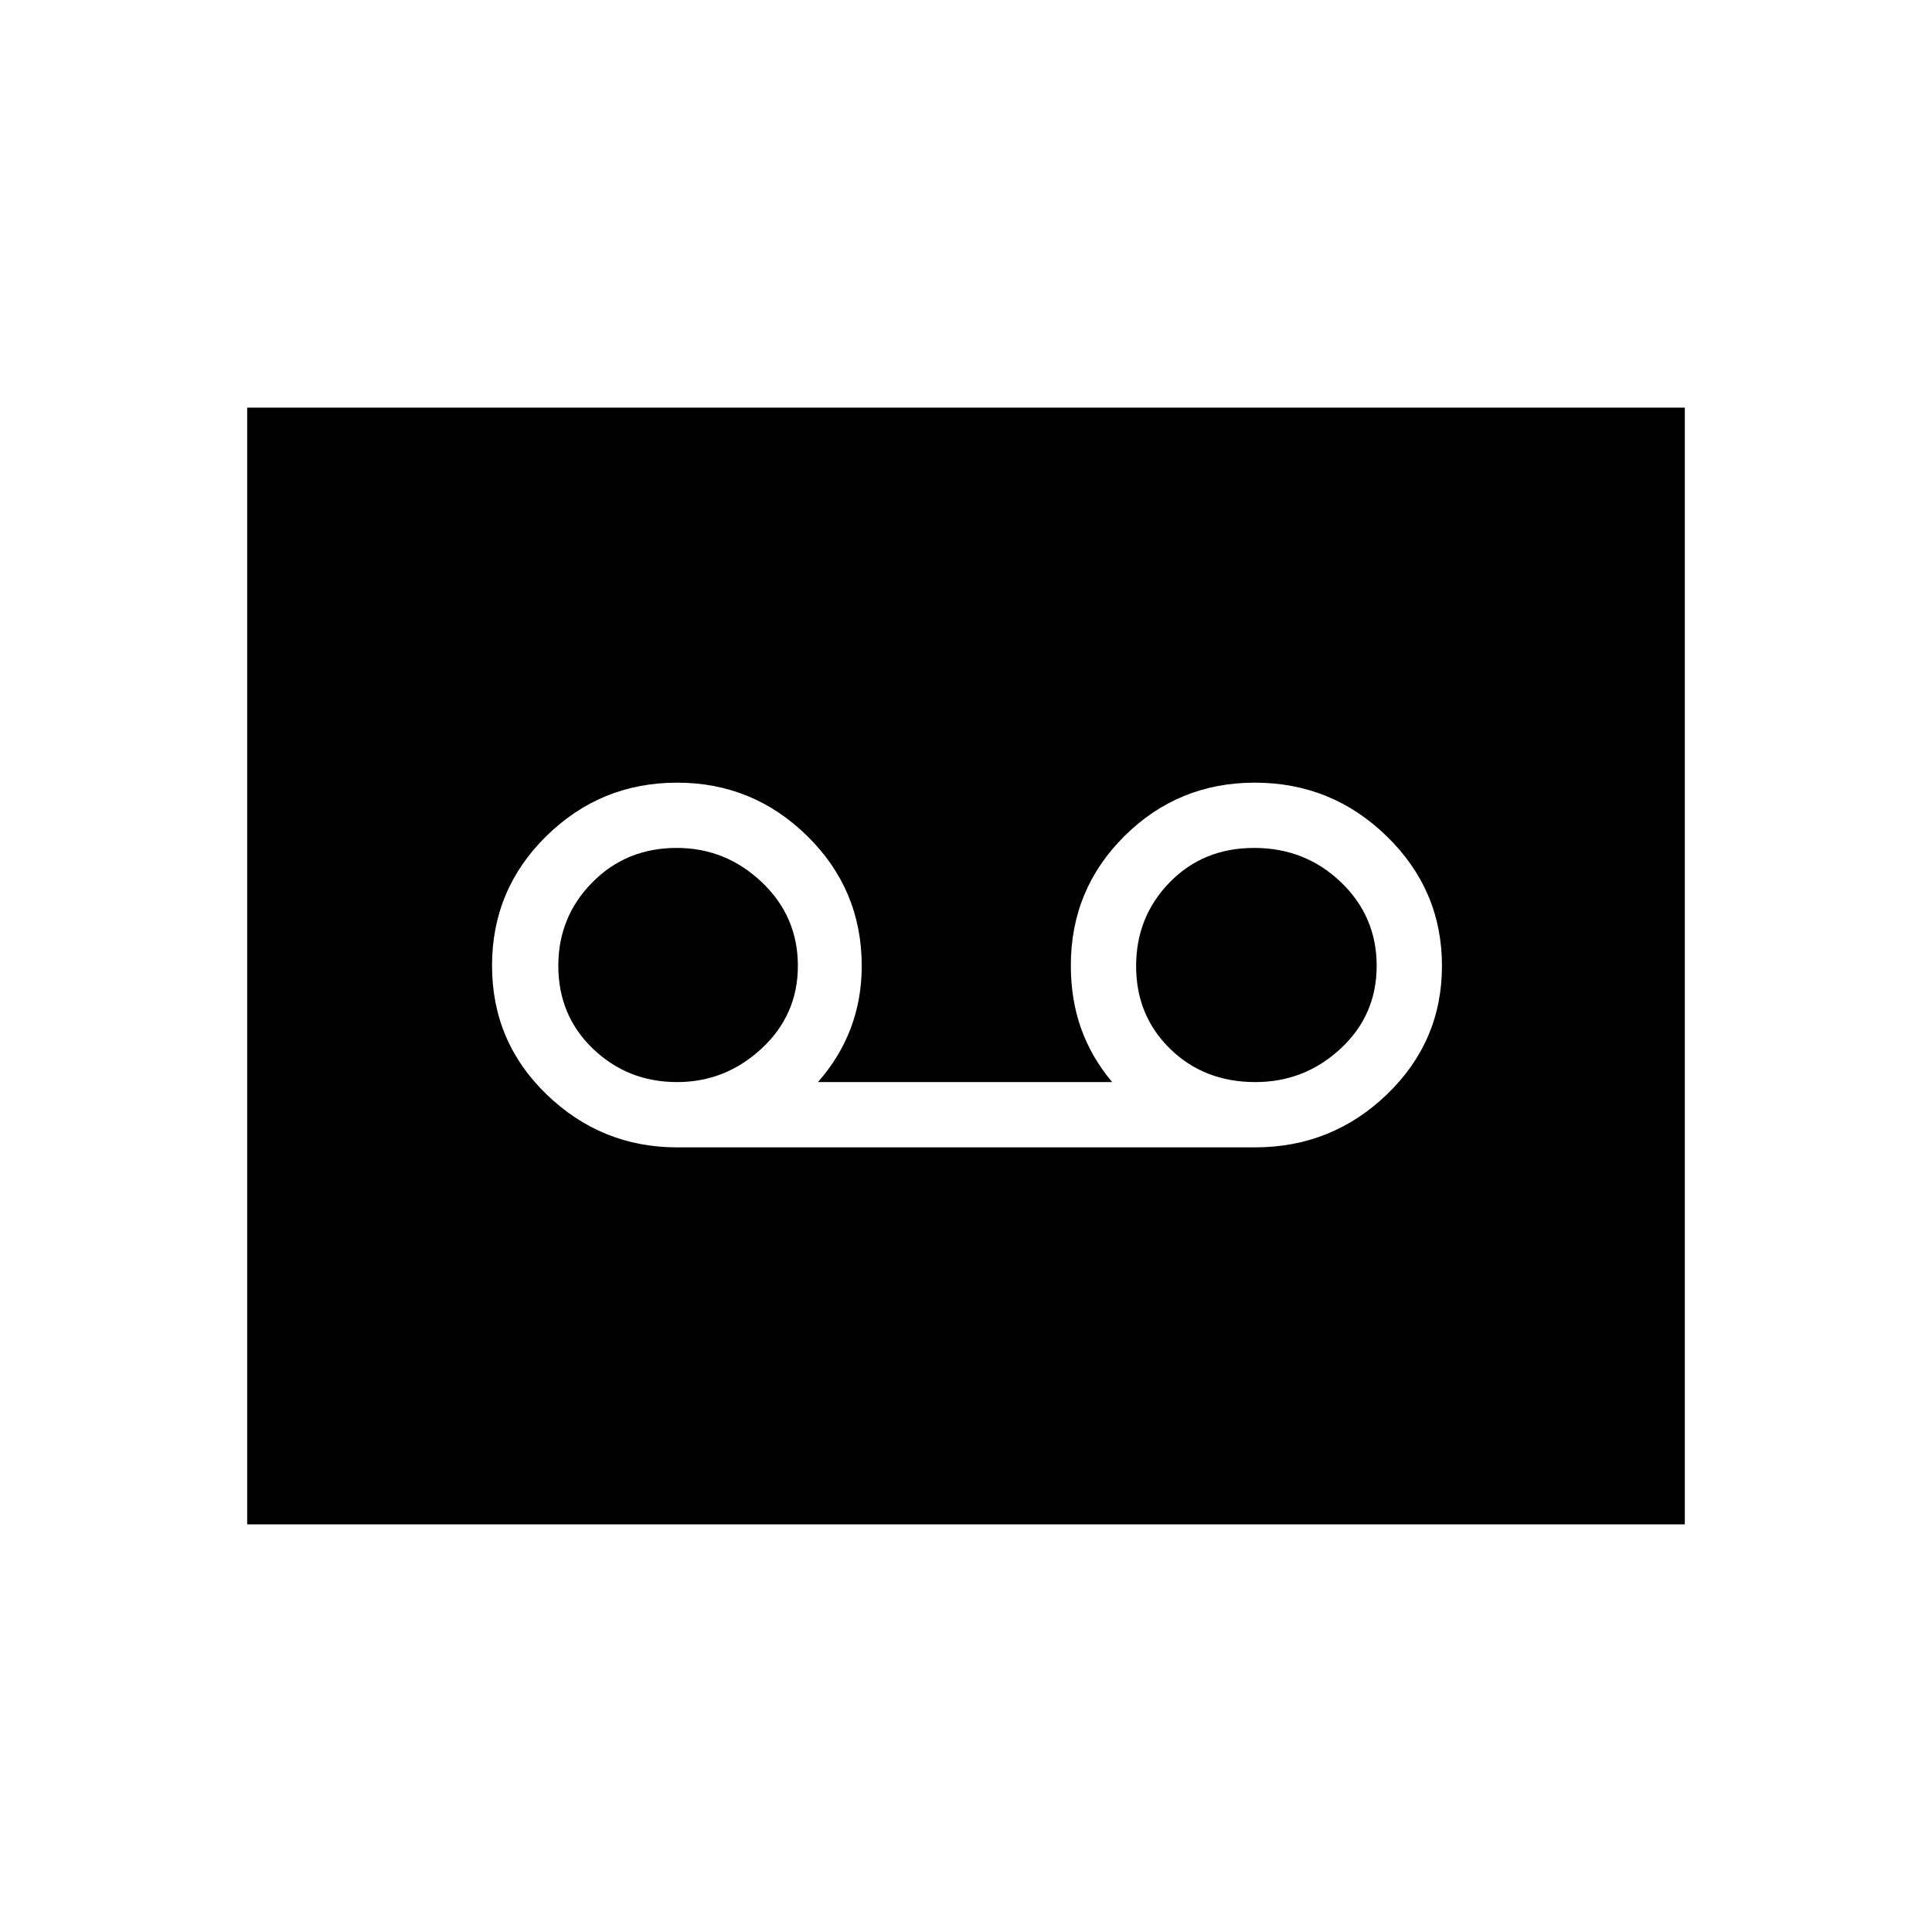 <svg xmlns="http://www.w3.org/2000/svg" height="40" viewBox="0 -960 960 960" width="40"><path d="M623.52-389.88q38.3 0 65.64-26.32 27.34-26.31 27.34-63.9t-27.36-64.3q-27.36-26.7-65.65-26.7-37.97 0-64.69 26.48-26.71 26.48-26.71 64.32 0 16.97 5.08 31.3 5.09 14.32 15.45 26.68H406.44q10.87-12.36 16.31-26.82 5.44-14.45 5.44-30.86 0-37.96-27.01-64.53t-64.72-26.57q-37.92 0-64.95 26.51-27.02 26.52-27.02 64.4 0 37.88 27.2 64.09 27.2 26.22 64.82 26.22h287.01Zm-287.08-32.44q-24.49 0-41.75-16.52-17.27-16.53-17.27-41.29 0-24.31 16.91-41.42 16.9-17.12 41.89-17.12 24.4 0 42.32 17.02 17.92 17.01 17.92 41.55 0 24.37-17.98 41.08-17.99 16.7-42.04 16.7Zm287.35 0q-25.46 0-42.36-16.52-16.9-16.53-16.9-41.1 0-24.5 16.66-41.61 16.67-17.12 41.98-17.12 25.36 0 43.13 17.02 17.76 17.01 17.76 41.55 0 24.54-17.92 41.16-17.92 16.62-42.35 16.62ZM122.82-202.54v-554.92h714.36v554.92H122.82Z"/></svg>